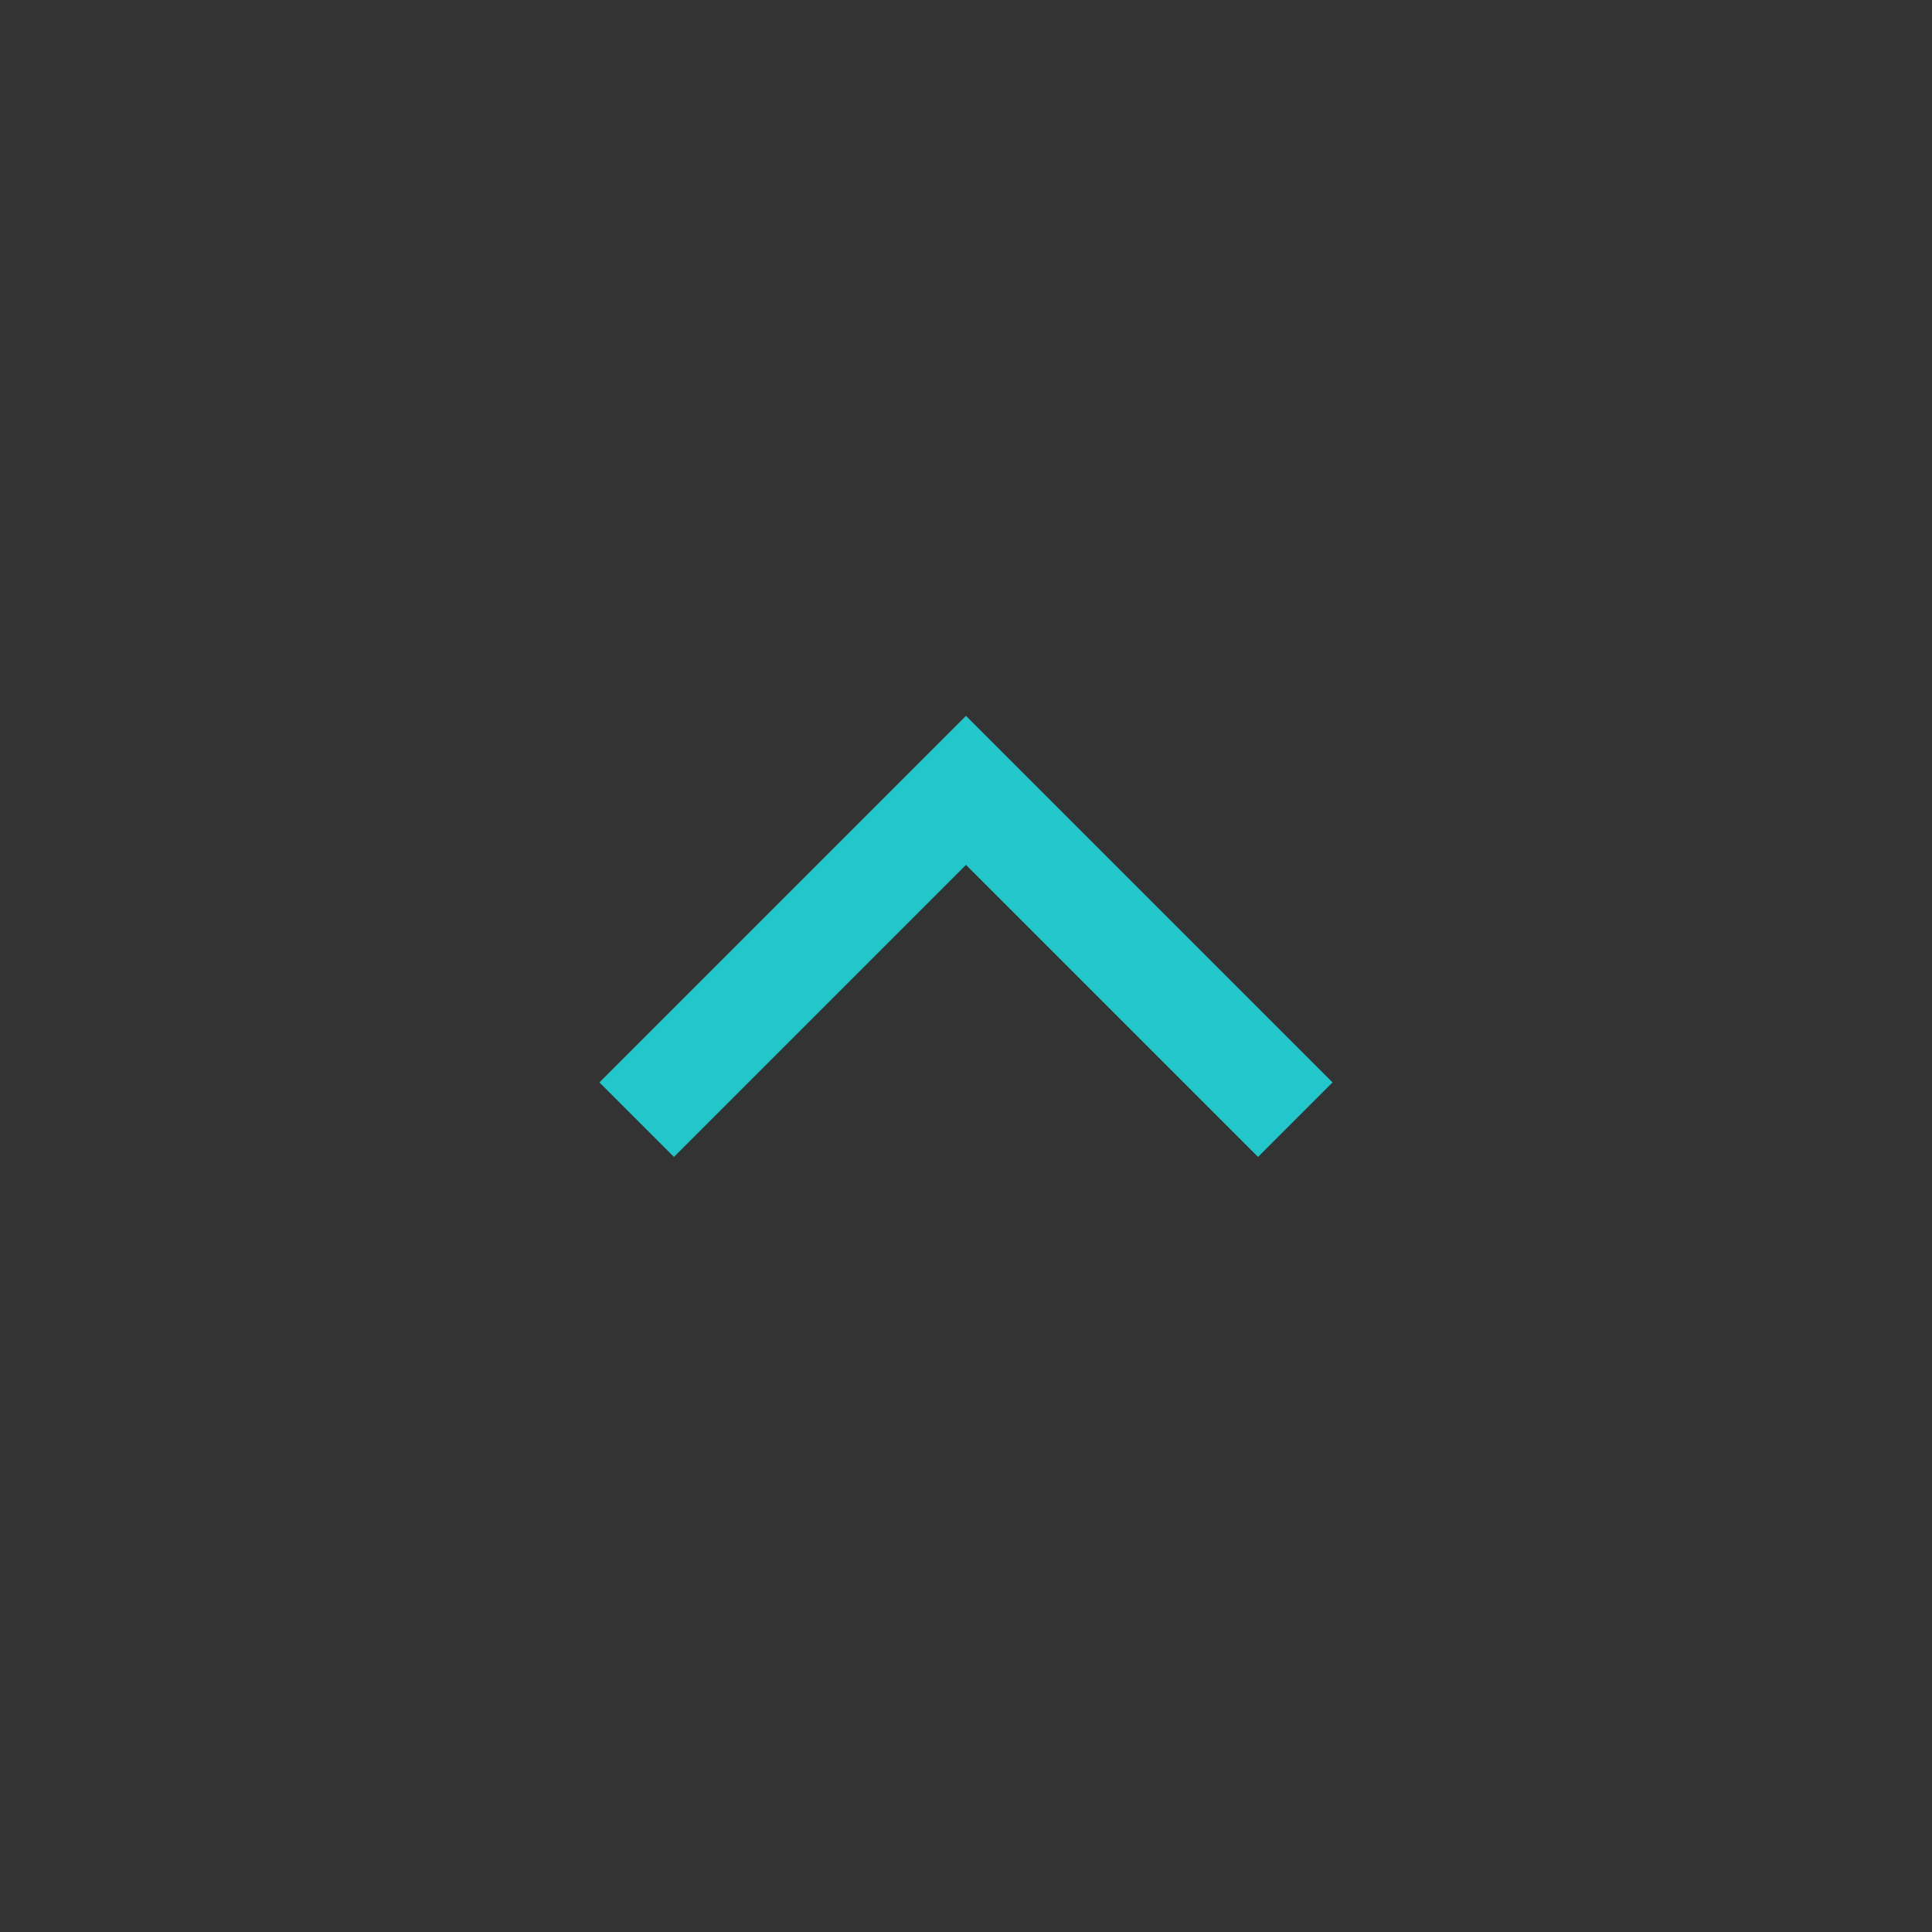 <?xml version="1.0" encoding="UTF-8" standalone="no"?>
<!-- Created with Inkscape (http://www.inkscape.org/) -->

<svg
   version="1.0"
   width="22"
   height="22"
   id="svg2"
   inkscape:version="1.1.1 (3bf5ae0d25, 2021-09-20)"
   sodipodi:docname="keepabove.svg"
   xmlns:inkscape="http://www.inkscape.org/namespaces/inkscape"
   xmlns:sodipodi="http://sodipodi.sourceforge.net/DTD/sodipodi-0.dtd"
   xmlns:xlink="http://www.w3.org/1999/xlink"
   xmlns="http://www.w3.org/2000/svg"
   xmlns:svg="http://www.w3.org/2000/svg"
   xmlns:rdf="http://www.w3.org/1999/02/22-rdf-syntax-ns#"
   xmlns:cc="http://creativecommons.org/ns#"
   xmlns:dc="http://purl.org/dc/elements/1.1/">
  <rect width="100%" height="100%" fill="#333333" stroke="none"/>
  <sodipodi:namedview
     pagecolor="#000000"
     bordercolor="#666666"
     borderopacity="1"
     objecttolerance="10"
     gridtolerance="10"
     guidetolerance="10"
     inkscape:pageopacity="1"
     inkscape:pageshadow="2"
     inkscape:window-width="951"
     inkscape:window-height="1044"
     id="namedview32"
     showgrid="true"
     inkscape:zoom="45.254836"
     inkscape:cx="-47.829143"
     inkscape:cy="7.2146986"
     inkscape:window-x="6"
     inkscape:window-y="6"
     inkscape:window-maximized="1"
     inkscape:current-layer="svg2"
     inkscape:snap-bbox="true"
     inkscape:bbox-paths="true"
     inkscape:bbox-nodes="true"
     inkscape:snap-bbox-edge-midpoints="true"
     inkscape:snap-bbox-midpoints="true"
     inkscape:object-paths="true"
     inkscape:snap-intersection-paths="true"
     inkscape:object-nodes="true"
     inkscape:snap-smooth-nodes="true"
     inkscape:snap-midpoints="true"
     inkscape:snap-object-midpoints="true"
     inkscape:snap-center="true"
     fit-margin-top="0"
     fit-margin-left="0"
     fit-margin-right="0"
     fit-margin-bottom="0"
     inkscape:pagecheckerboard="0">
    <inkscape:grid
       type="xygrid"
       id="grid3218"
       empspacing="5"
       visible="true"
       enabled="true"
       snapvisiblegridlinesonly="true"
       originx="-25"
       originy="21"
       spacingx="1"
       spacingy="1" />
  </sodipodi:namedview>
  <defs
     id="defs4" />
  <g
     id="active-center"
     inkscape:label="#g3851"
     transform="translate(-14,3)">
    <rect
       y="-3"
       x="-52"
       height="22"
       width="22"
       id="rect3301-4"
       style="opacity:0.001;fill:#ffffff;fill-opacity:0.446;fill-rule:nonzero;stroke:none" />
    <path
       inkscape:connector-curvature="0"
       id="path4126-5"
       style="color:#000000;fill:none;stroke:#f1f3f5;stroke-width:1;stroke-miterlimit:4;stroke-opacity:0.902;stroke-dasharray:none;marker:none;visibility:visible;display:inline;overflow:visible;enable-background:accumulate"
       d="M -37.25,9.75 -41,6 -44.75,9.75"
       sodipodi:nodetypes="ccc" />
    <path
       inkscape:connector-curvature="0"
       id="path4128-7"
       style="color:#000000;fill:none;stroke:#f1f3f5;stroke-width:0.2;stroke-miterlimit:4;stroke-opacity:0.902;stroke-dasharray:none;marker:none;visibility:visible;display:inline;overflow:visible;enable-background:accumulate"
       d="M -37.25,9.75 -41,6 -44.75,9.75"
       sodipodi:nodetypes="ccc" />
    <path
       inkscape:connector-curvature="0"
       id="path4130-6"
       style="color:#000000;fill:none;stroke:#f1f3f5;stroke-width:0.2;stroke-miterlimit:4;stroke-opacity:0.902;stroke-dasharray:none;marker:none;visibility:visible;display:inline;overflow:visible;enable-background:accumulate"
       d="M -37.25,9.75 -41,6 -44.75,9.75"
       sodipodi:nodetypes="ccc" />
    <path
       sodipodi:nodetypes="ccc"
       d="M -37.25,9.75 -41,6 -44.75,9.75"
       style="color:#000000;fill:none;stroke:#f1f3f5;stroke-width:0.5;stroke-miterlimit:4;stroke-opacity:0.902;stroke-dasharray:none;marker:none;visibility:visible;display:inline;overflow:visible;enable-background:accumulate"
       id="path4098-5"
       inkscape:connector-curvature="0" />
  </g>
  <g
     transform="translate(17,3)"
     id="hover-center"
     inkscape:label="#g3845">
    <rect
       style="opacity:0.001;fill:#ffffff;fill-opacity:0.446;fill-rule:nonzero;stroke:none"
       id="rect3301-4-9-9"
       width="22"
       height="22"
       x="-39"
       y="-3" />
    <path
       sodipodi:nodetypes="ccc"
       d="M -24.25,9.75 -28,6 -31.75,9.75"
       style="color:#000000;fill:none;stroke:#21c7ca;stroke-width:1.2;stroke-linecap:butt;stroke-linejoin:miter;stroke-miterlimit:4;stroke-opacity:1;stroke-dasharray:none;stroke-dashoffset:0;marker:none;visibility:visible;display:inline;overflow:visible;enable-background:accumulate"
       id="path4126-5-9-8"
       inkscape:connector-curvature="0" />
  </g>
  <g
     transform="translate(-1,3)"
     id="inactive-center"
     inkscape:label="#g3857"
     style="opacity:0.5">
    <rect
       y="-3"
       x="-43"
       height="22"
       width="22"
       id="rect3301-4-9"
       style="opacity:0.001;fill:#ffffff;fill-opacity:0.446;fill-rule:nonzero;stroke:none" />
    <path
       inkscape:connector-curvature="0"
       id="path4126-5-9"
       style="color:#000000;fill:none;stroke:#f1f3f5;stroke-width:1.2;stroke-miterlimit:4;stroke-opacity:0.902;stroke-dasharray:none;marker:none;visibility:visible;display:inline;overflow:visible;enable-background:accumulate"
       d="M -28.25,9.75 -32,6 -35.75,9.75"
       sodipodi:nodetypes="ccc" />
  </g>
  <g
     id="pressed-center"
     transform="translate(30,3)"
     inkscape:label="#g3841">
    <rect
       style="opacity:0.001;fill:#ffffff;fill-opacity:0.446;fill-rule:nonzero;stroke:none"
       id="rect3301-4-9-1"
       width="22"
       height="22"
       x="-30"
       y="-3" />
    <path
       sodipodi:nodetypes="ccc"
       d="M -15.25,9.75 -19,6 -22.75,9.75"
       style="color:#000000;fill:none;stroke:#21c7ca;stroke-width:1.2;stroke-linecap:butt;stroke-linejoin:miter;stroke-miterlimit:4;stroke-opacity:1;stroke-dasharray:none;stroke-dashoffset:0;marker:none;visibility:visible;display:inline;overflow:visible;enable-background:accumulate"
       id="path4126-5-9-4"
       inkscape:connector-curvature="0" />
  </g>
  <use
     x="0"
     y="0"
     xlink:href="#active-center"
     id="deactivated-center"
     transform="translate(88,0)"
     width="22"
     height="22"
     inkscape:label="#use3767"
     style="opacity:0.179" />
  <use
     x="0"
     y="0"
     xlink:href="#active-center"
     id="deactivated-inactive-center"
     transform="translate(110,0)"
     width="22"
     height="22"
     inkscape:label="#use3767"
     style="opacity:0.134" />
</svg>
